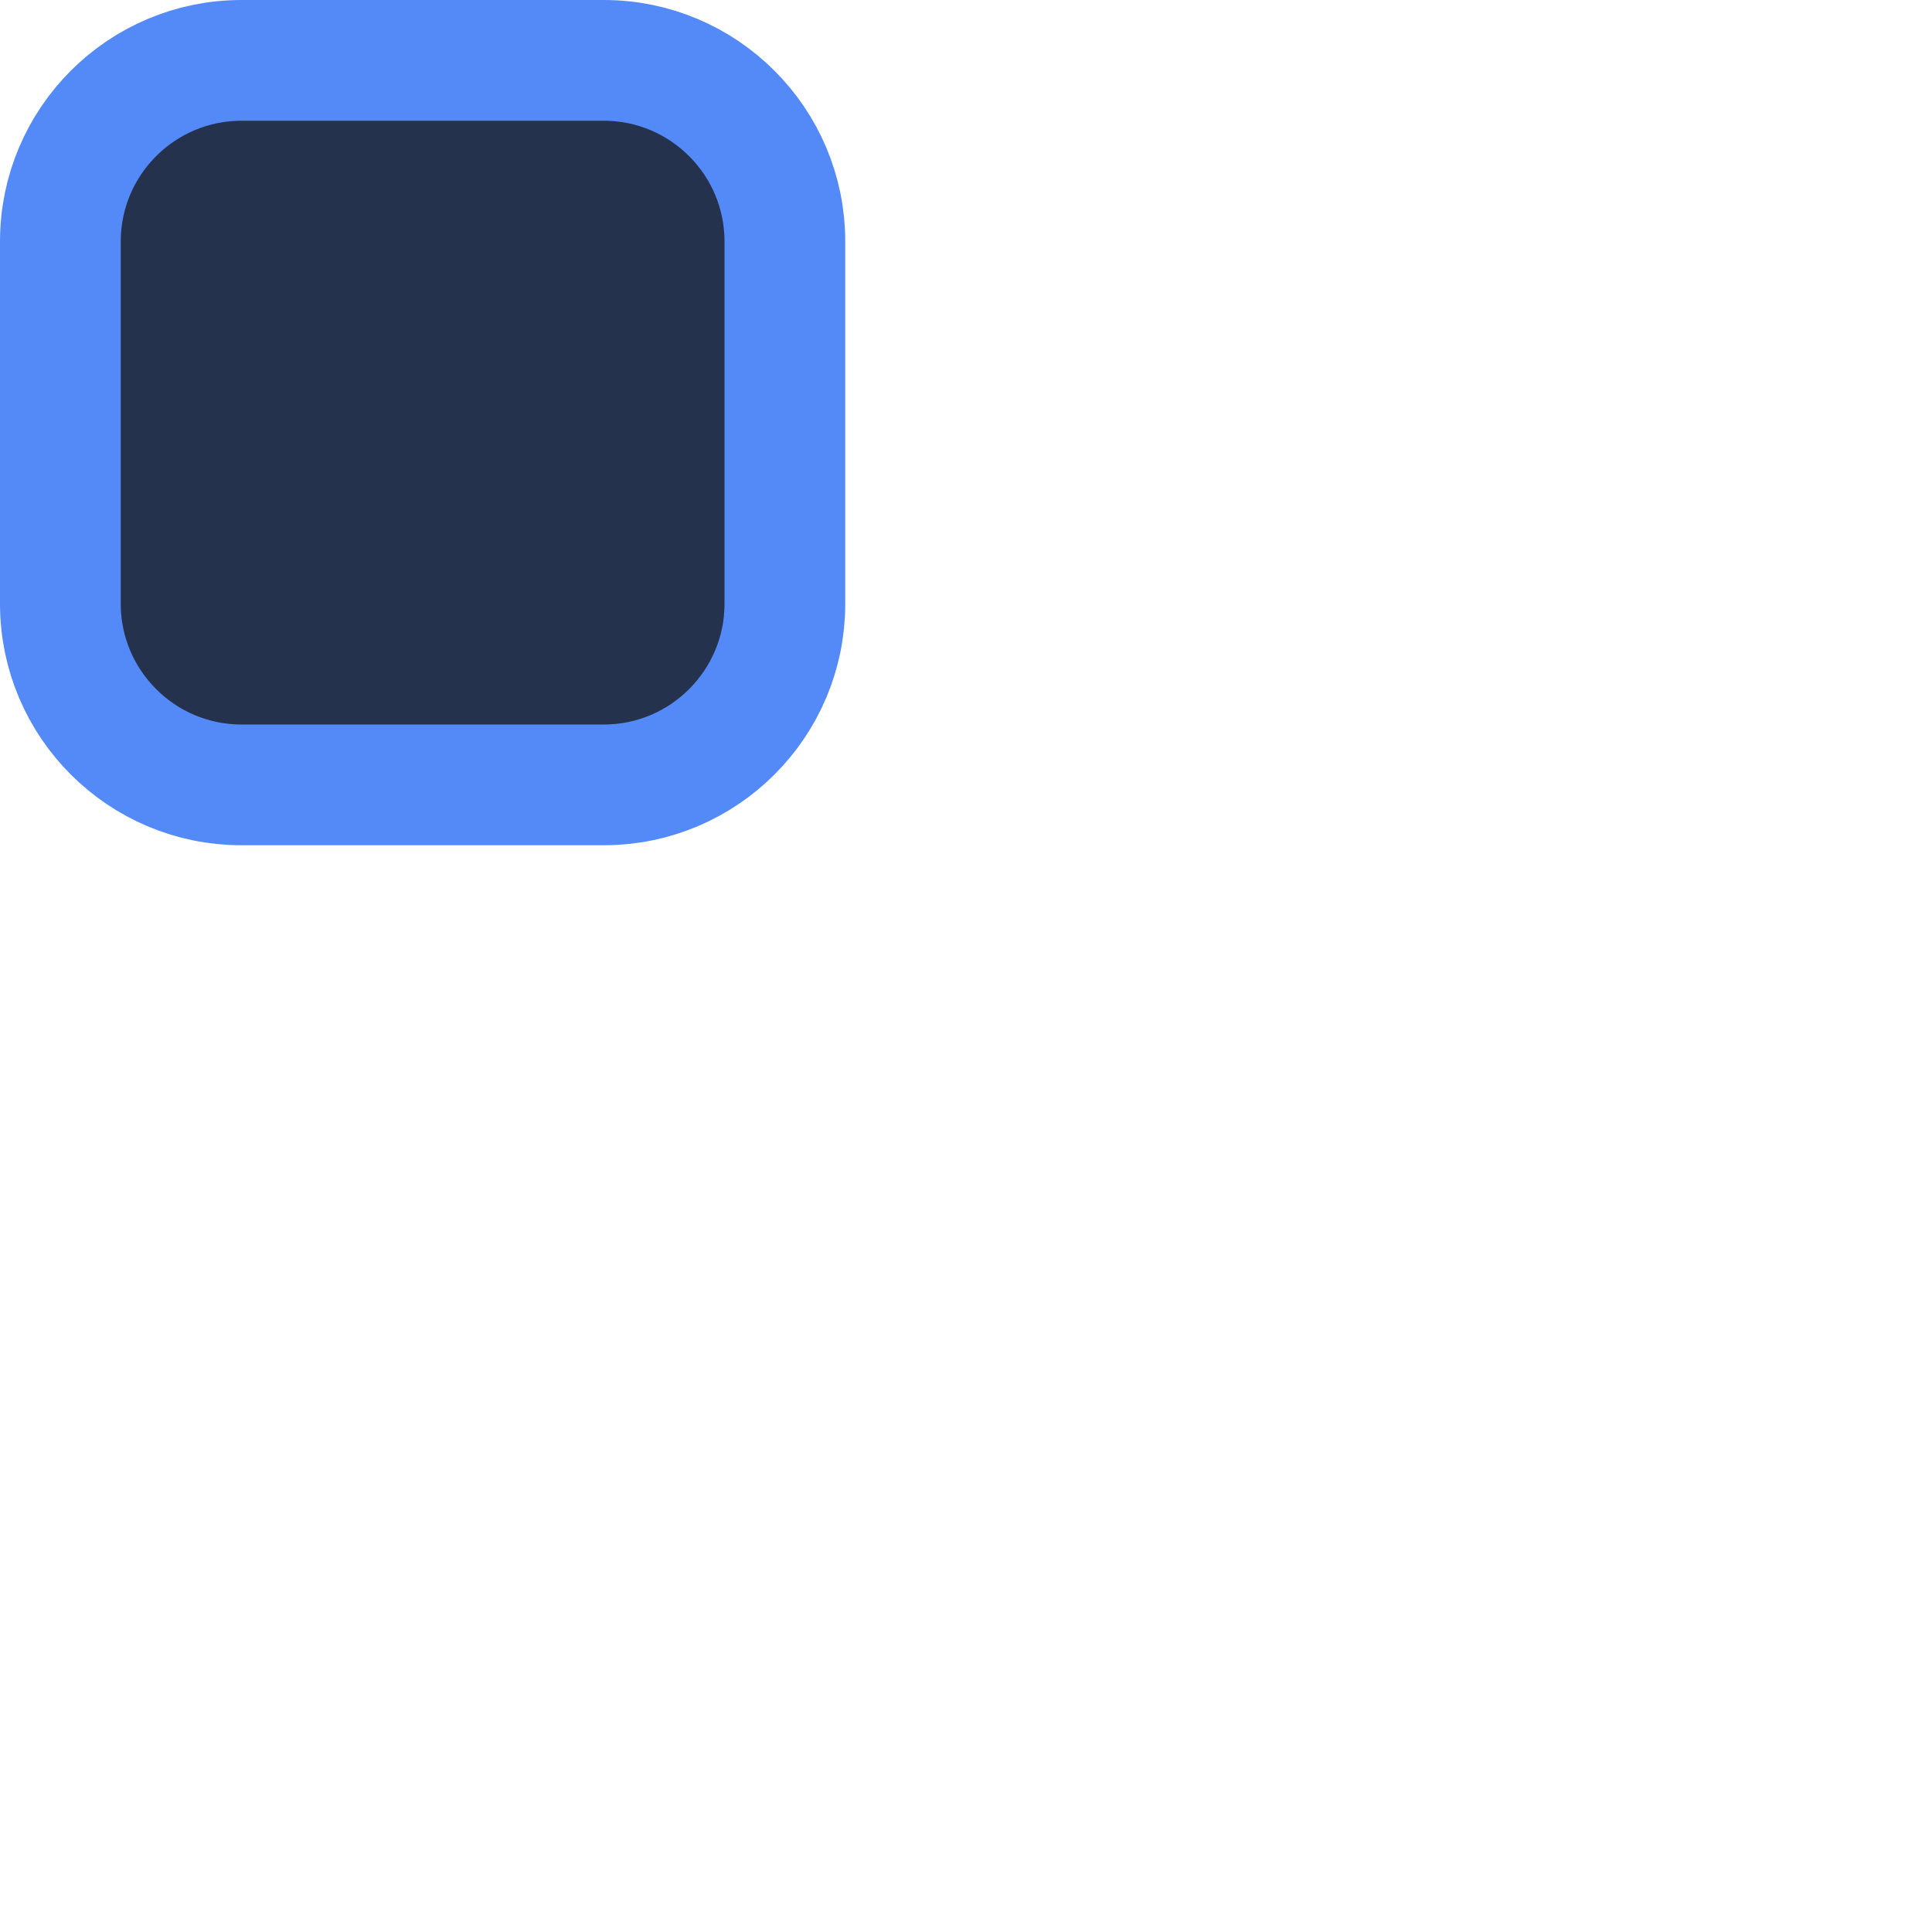 <svg width="16" height="16" viewBox="0 0 16 16" fill="none" xmlns="http://www.w3.org/2000/svg">
<path d="M5 0.5H2C1.172 0.5 0.5 1.172 0.5 2V5C0.5 5.828 1.172 6.5 2 6.5H5C5.828 6.5 6.5 5.828 6.5 5V2C6.5 1.172 5.828 0.5 5 0.5Z" fill="#25324D" stroke="#548AF7"/>
</svg>
